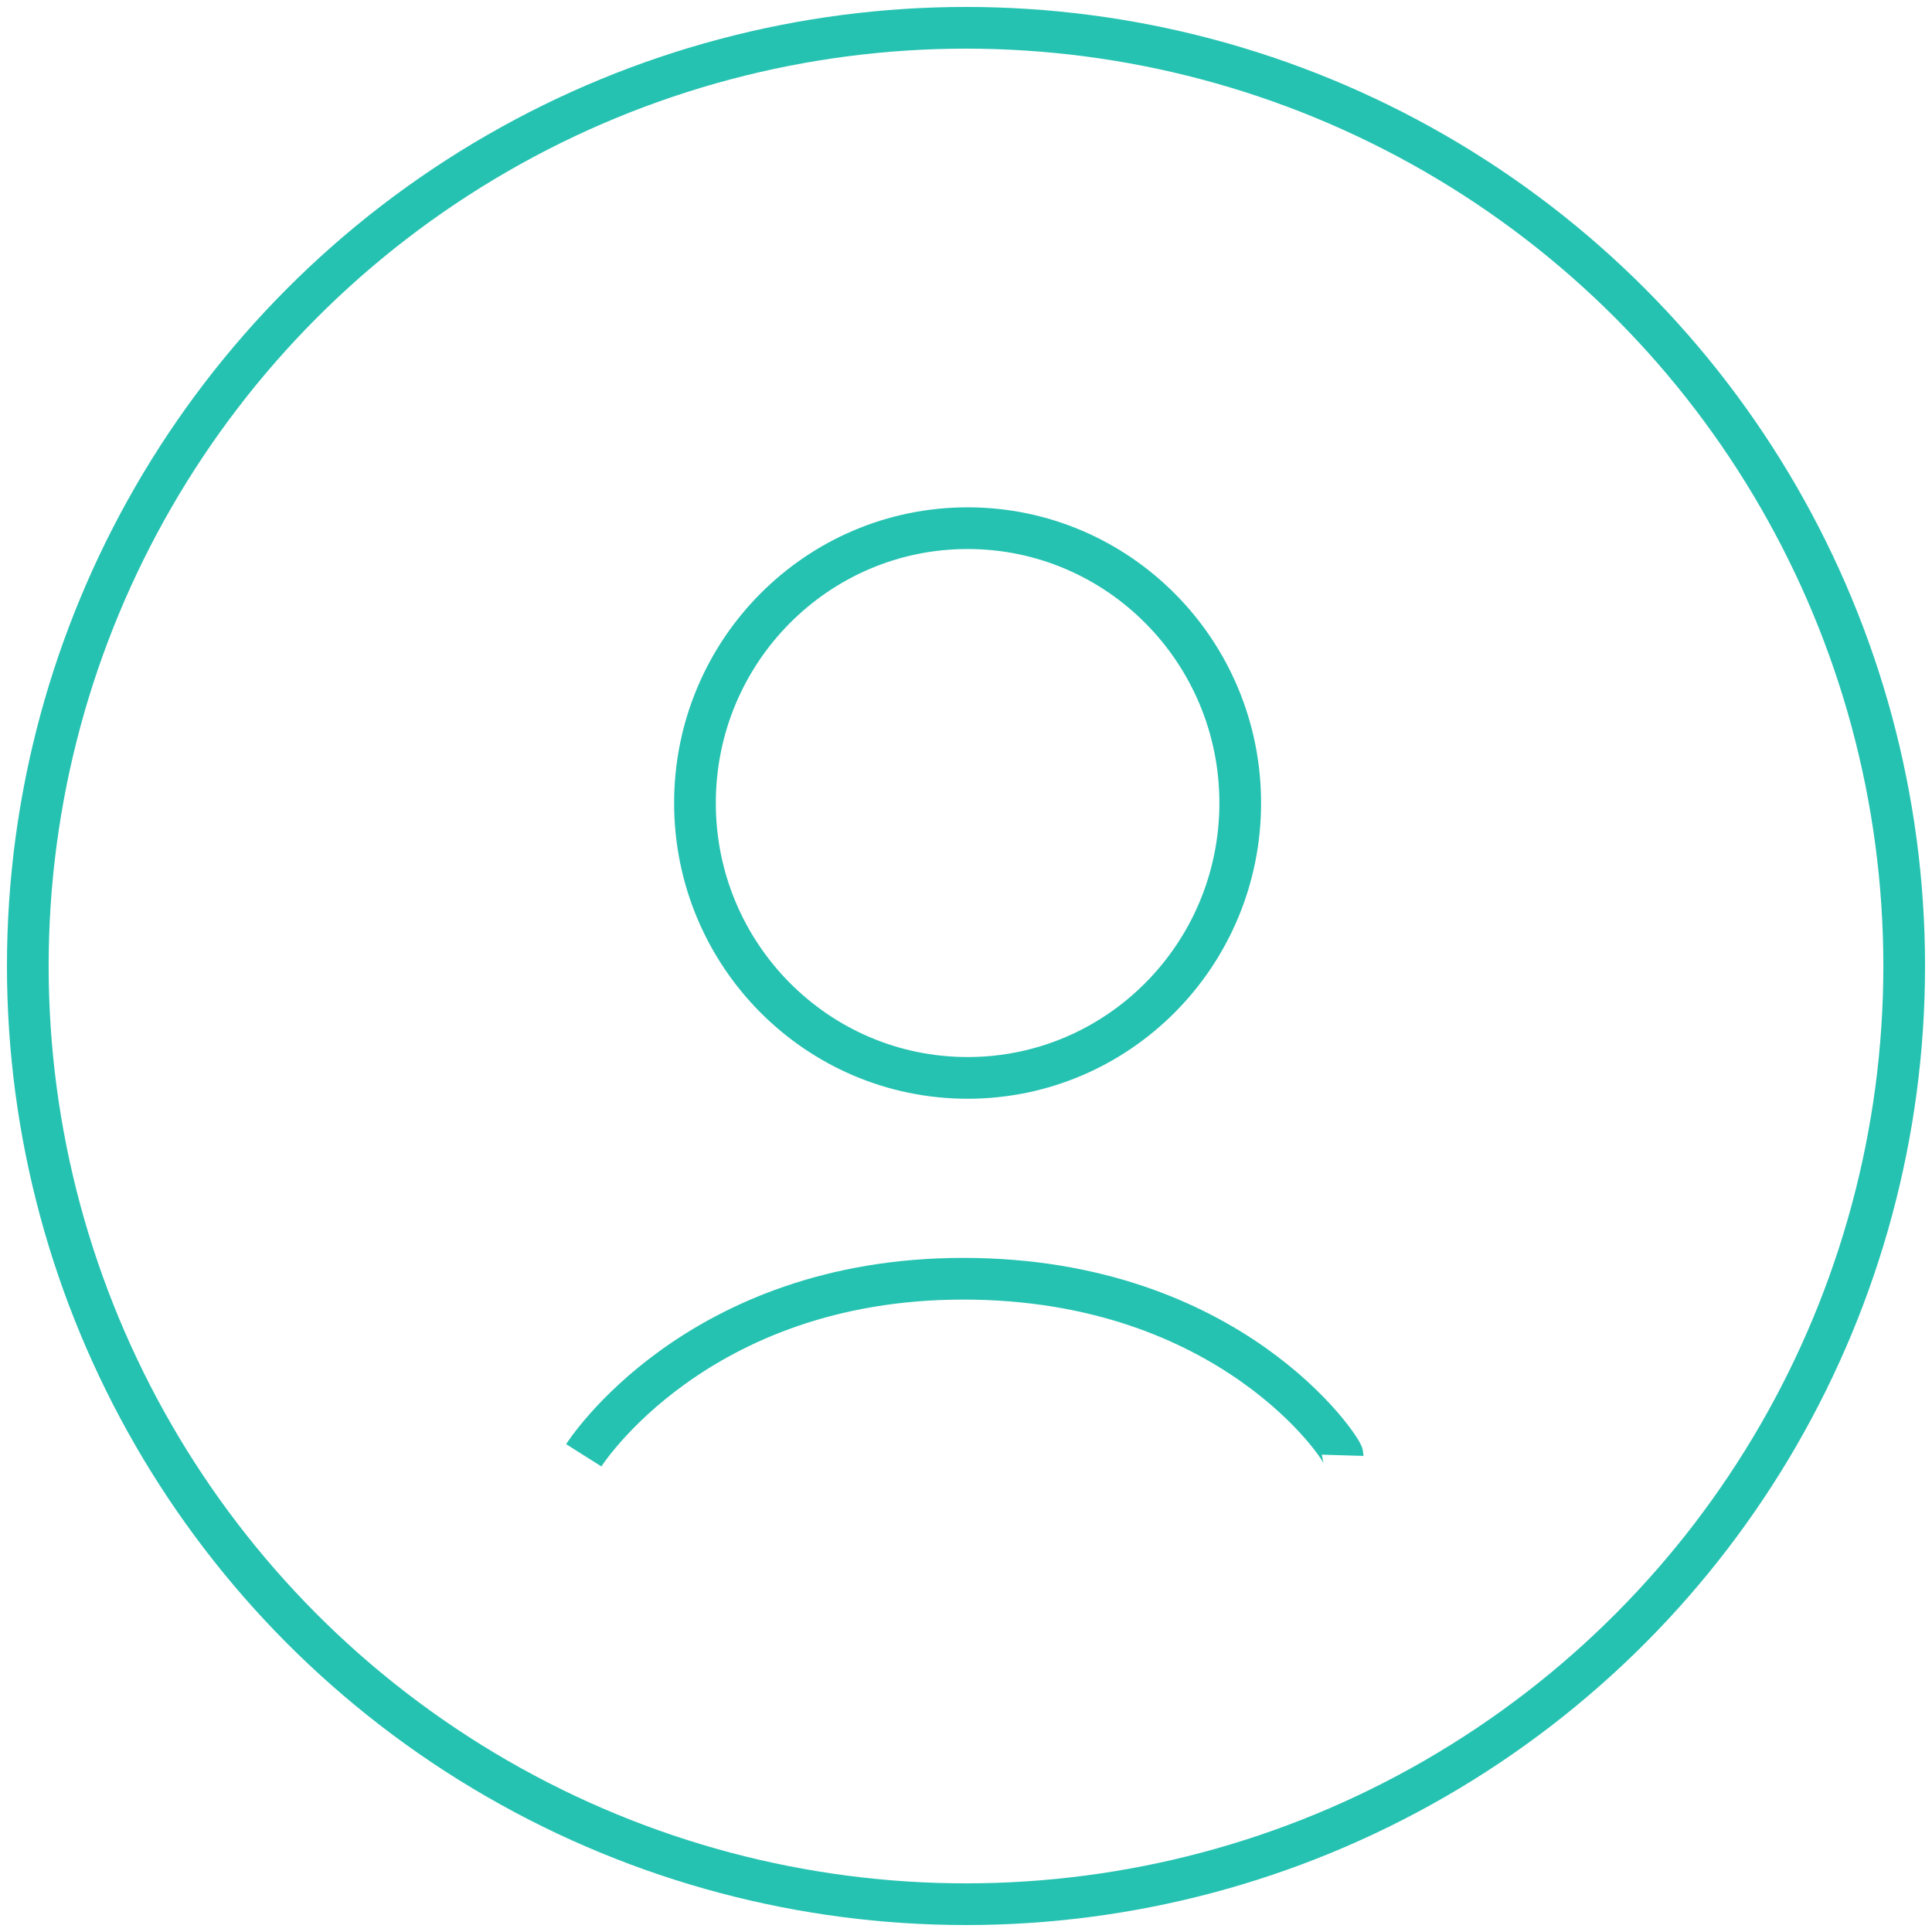 <?xml version="1.0" encoding="UTF-8"?>
<svg width="139px" height="139px" viewBox="0 0 139 139" version="1.1" xmlns="http://www.w3.org/2000/svg" xmlns:xlink="http://www.w3.org/1999/xlink">
    <!-- Generator: Sketch 49.1 (51147) - http://www.bohemiancoding.com/sketch -->
    <title>Icon-avatar-login</title>
    <desc>Created with Sketch.</desc>
    <defs></defs>
    <g id="Page-1" stroke="none" stroke-width="1" fill="none" fill-rule="evenodd">
        <g id="Login" transform="translate(-891, -257)" stroke="#26C2B1" stroke-width="3">
            <g id="Icon-avatar-login" transform="translate(893, 259)">
                <path d="M67.615,36 C78.448,36 87.23,44.853 87.23,55.775 C87.23,66.696 78.448,75.55 67.615,75.55 C56.782,75.55 48,66.696 48,55.775 C48,44.853 56.782,36 67.615,36 Z" id="Path_21209"></path>
                <path d="M40,102.703 C40,102.703 48.031,90 67.3,90 C86.569,90 94.613,102.273 94.6,102.703" id="Path_21208" fill-opacity="0" fill="#000000" fill-rule="nonzero"></path>
                <circle id="Oval-2" cx="67.5" cy="67.5" r="67.5"></circle>
            </g>
        </g>
    </g>
</svg>